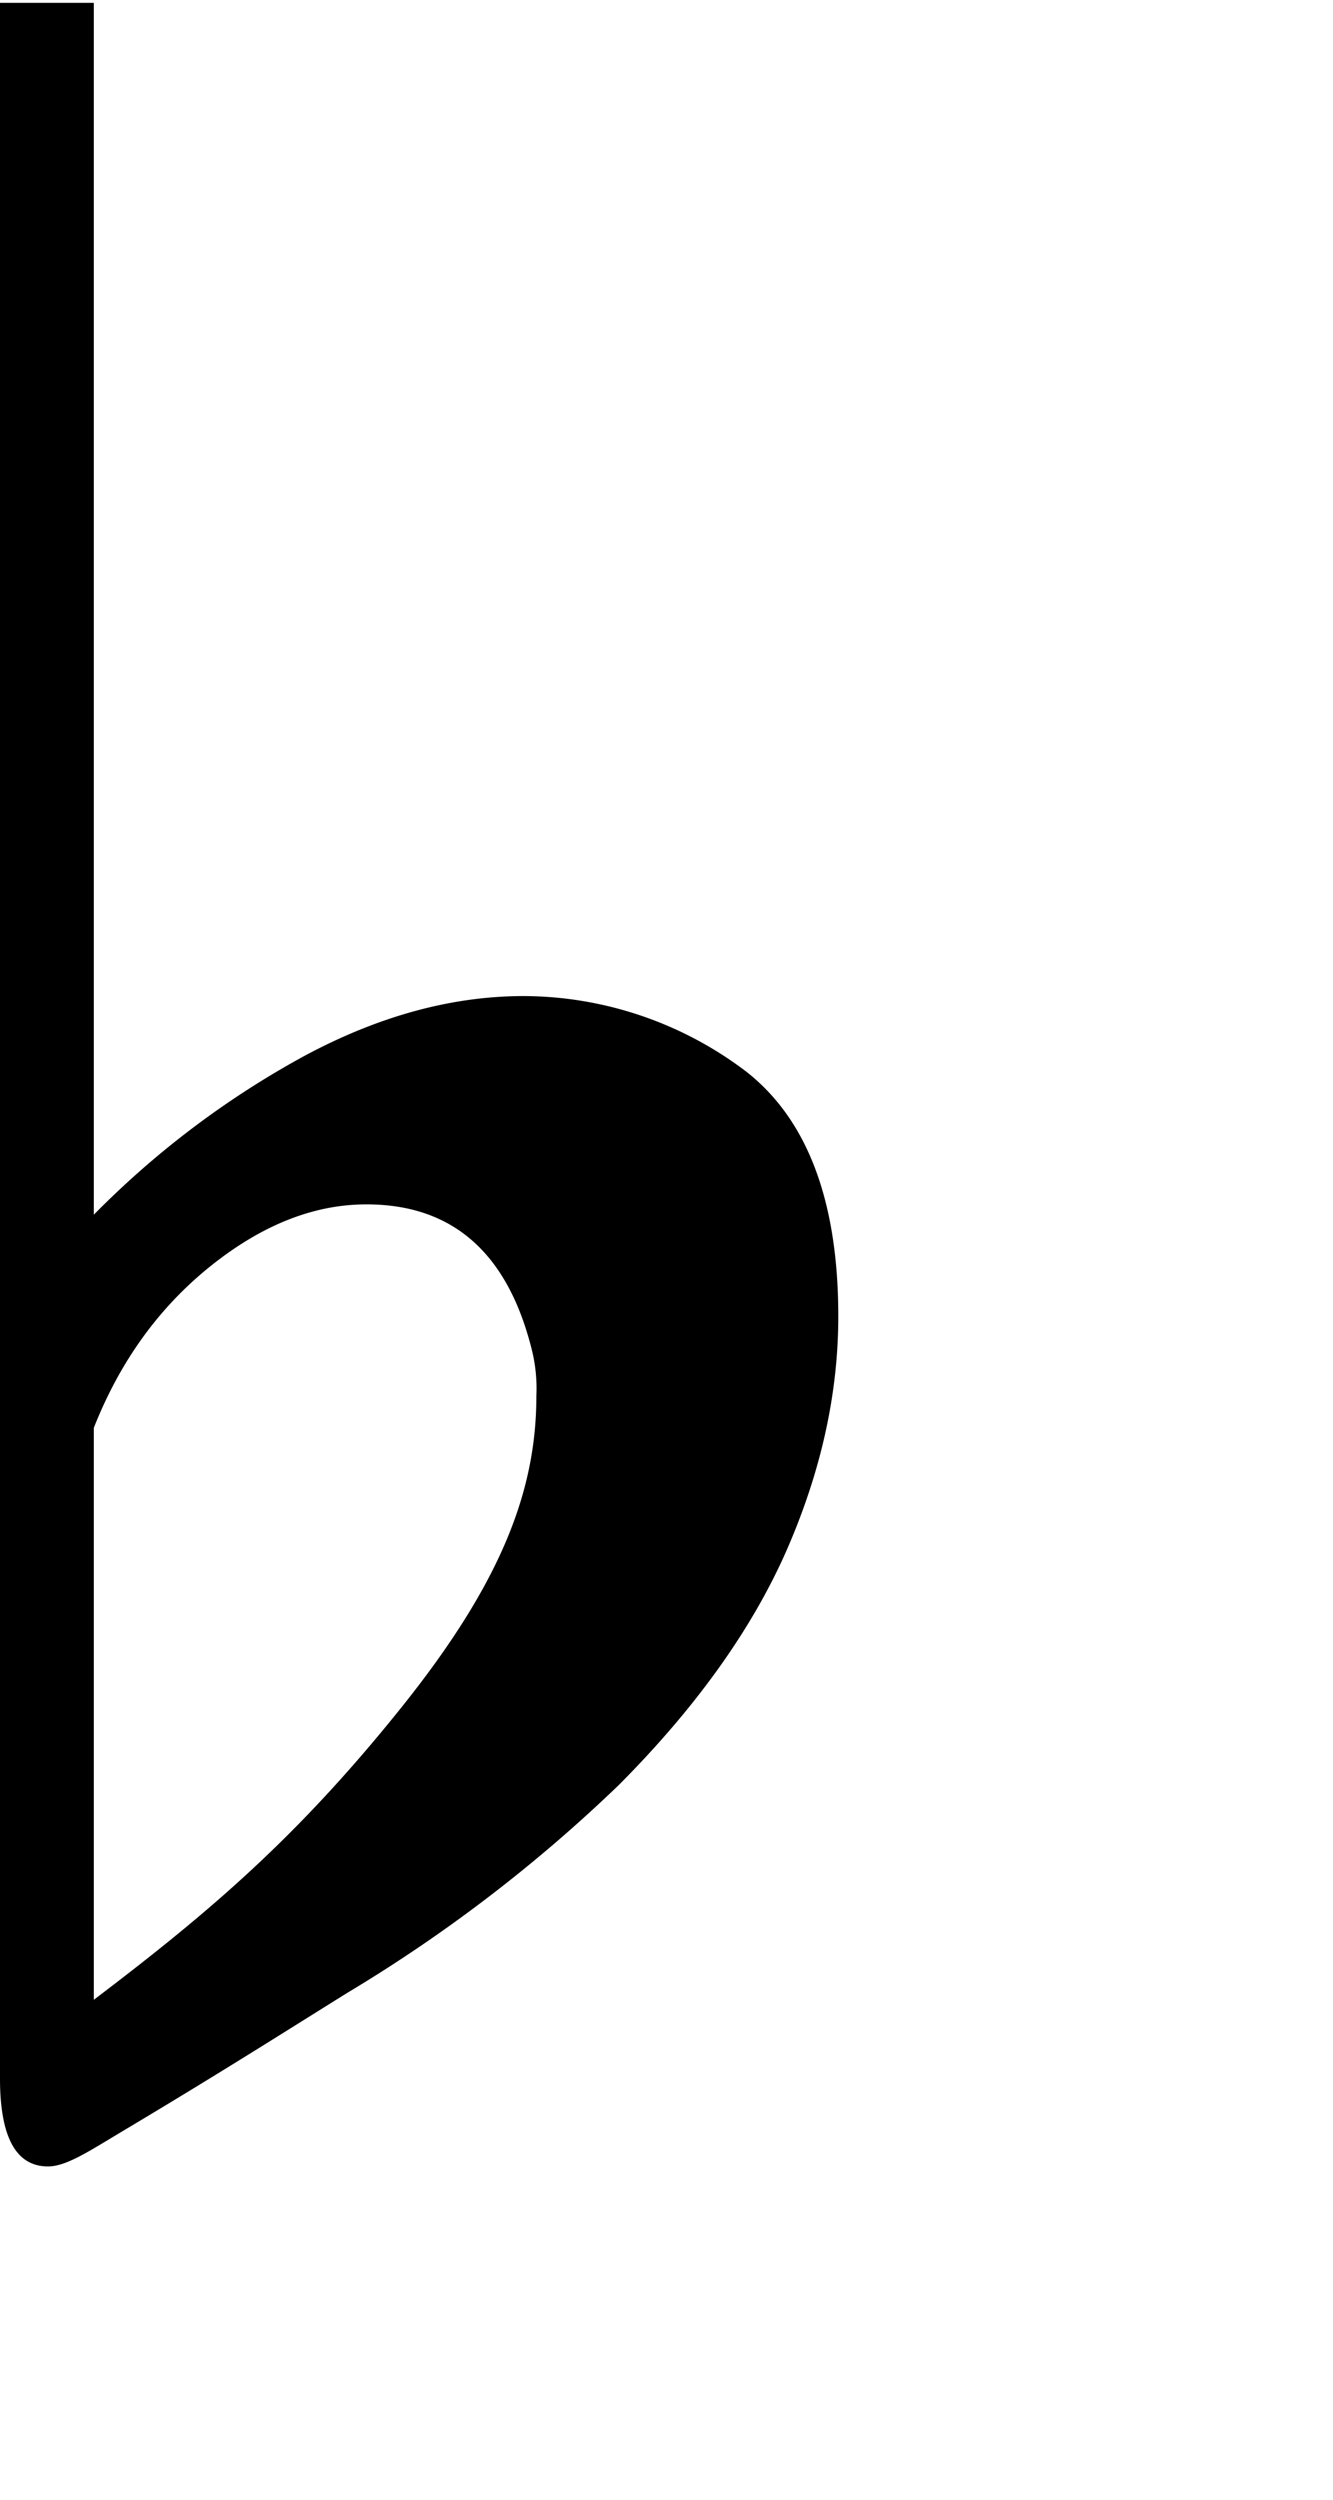 <svg xmlns="http://www.w3.org/2000/svg" version="1.0" viewBox="0 0 8 15"><path d="M3.219 8.377c0 .575-.216 1.126-.807 1.865-.627.783-1.154 1.231-1.849 1.758V8.568c.158-.4.391-.722.7-.97.308-.247.62-.371.936-.371.522 0 .853.296.996.886a.966.966 0 01.024.264zm-.075-2.4c-.431 0-.869.119-1.315.358a5.4 5.4 0 00-1.266.954V.017H0v12.455c0 .352.096.528.288.528.111 0 .249-.093.455-.216.583-.348.947-.58 1.342-.826a9.07 9.07 0 001.629-1.247c.463-.465.798-.934 1.006-1.406.207-.473.311-.941.311-1.406 0-.688-.183-1.177-.549-1.466a2.219 2.219 0 00-1.338-.456z"/></svg>